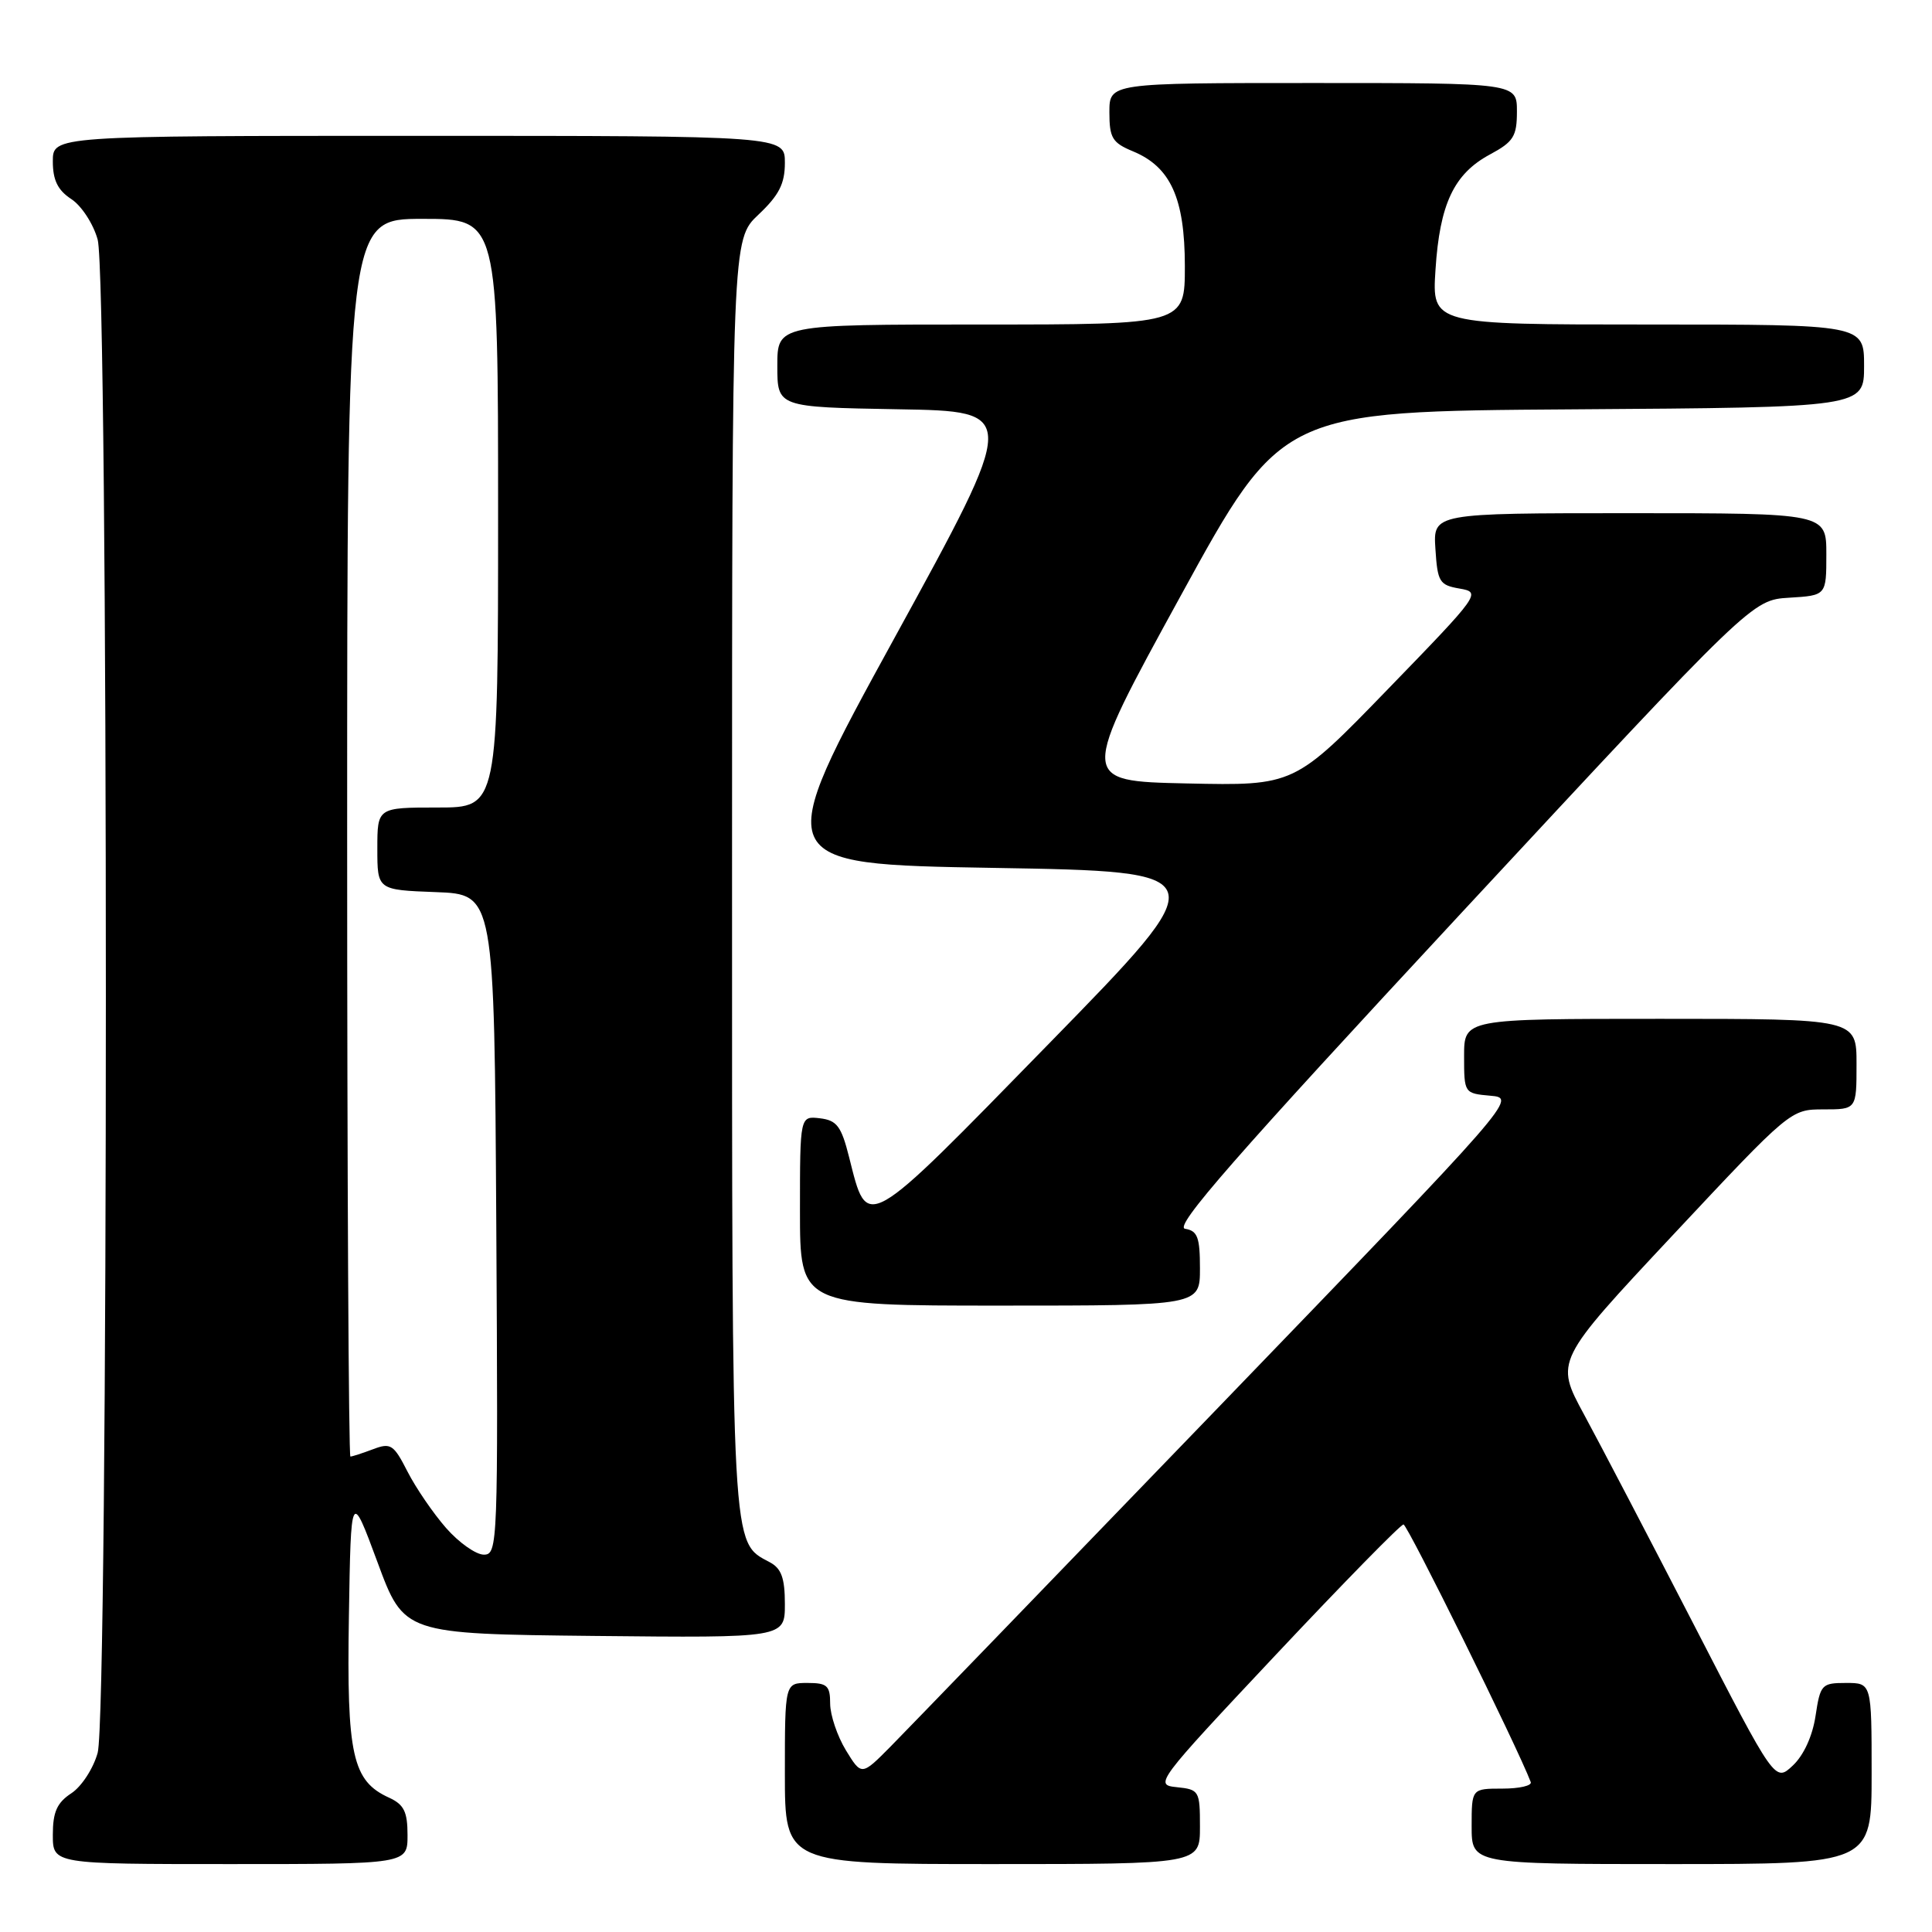 <?xml version="1.0" encoding="UTF-8" standalone="no"?>
<!DOCTYPE svg PUBLIC "-//W3C//DTD SVG 1.1//EN" "http://www.w3.org/Graphics/SVG/1.1/DTD/svg11.dtd" >
<svg xmlns="http://www.w3.org/2000/svg" xmlns:xlink="http://www.w3.org/1999/xlink" version="1.1" viewBox="0 0 256 256">
 <g >
 <path fill="currentColor"
d=" M 54.00 243.16 C 54.00 240.06 53.53 239.11 51.55 238.20 C 46.69 235.99 45.93 232.57 46.23 214.25 C 46.50 197.50 46.50 197.50 50.02 207.00 C 53.53 216.50 53.53 216.50 78.77 216.77 C 104.00 217.03 104.00 217.03 104.00 212.55 C 104.00 209.10 103.54 207.83 102.01 207.01 C 96.88 204.26 97.00 206.46 97.00 115.92 C 97.00 31.74 97.00 31.74 100.50 28.44 C 103.23 25.86 104.00 24.35 104.00 21.57 C 104.00 18.00 104.00 18.00 55.50 18.00 C 7.00 18.00 7.00 18.00 7.00 21.38 C 7.00 23.87 7.65 25.20 9.45 26.38 C 10.80 27.26 12.37 29.67 12.94 31.74 C 14.39 36.94 14.39 227.06 12.94 232.26 C 12.37 234.33 10.80 236.74 9.45 237.62 C 7.55 238.87 7.00 240.10 7.00 243.12 C 7.00 247.00 7.00 247.00 30.50 247.00 C 54.00 247.00 54.00 247.00 54.00 243.16 Z  M 159.00 242.06 C 159.00 237.29 158.90 237.12 155.93 236.81 C 152.92 236.51 153.17 236.17 169.07 219.25 C 177.99 209.76 185.59 202.00 185.97 202.00 C 186.49 202.00 201.06 231.47 202.83 236.13 C 203.02 236.61 201.33 237.00 199.08 237.00 C 195.00 237.00 195.00 237.00 195.00 242.00 C 195.00 247.00 195.00 247.00 221.50 247.00 C 248.00 247.00 248.00 247.00 248.00 235.00 C 248.00 223.00 248.00 223.00 244.61 223.00 C 241.38 223.00 241.20 223.20 240.57 227.36 C 240.17 230.03 239.00 232.59 237.56 233.94 C 235.20 236.16 235.20 236.16 224.47 215.33 C 218.56 203.87 212.00 191.31 209.89 187.42 C 206.05 180.34 206.05 180.34 221.65 163.67 C 237.23 147.03 237.27 147.00 241.63 147.00 C 246.00 147.00 246.00 147.00 246.00 141.00 C 246.00 135.00 246.00 135.00 220.00 135.00 C 194.00 135.00 194.00 135.00 194.00 139.94 C 194.00 144.86 194.02 144.88 197.49 145.19 C 200.98 145.50 200.98 145.50 161.43 186.50 C 139.68 209.05 120.14 229.26 118.02 231.41 C 114.16 235.31 114.16 235.31 112.08 231.91 C 110.94 230.03 110.01 227.26 110.00 225.75 C 110.00 223.36 109.61 223.00 107.00 223.00 C 104.00 223.00 104.00 223.00 104.00 235.00 C 104.00 247.00 104.00 247.00 131.50 247.00 C 159.00 247.00 159.00 247.00 159.00 242.06 Z  M 159.00 168.07 C 159.00 163.94 158.68 163.09 157.03 162.82 C 155.50 162.57 163.63 153.28 193.61 121.00 C 232.16 79.50 232.16 79.50 237.08 79.20 C 242.00 78.90 242.00 78.90 242.00 73.45 C 242.00 68.00 242.00 68.00 215.95 68.00 C 189.89 68.00 189.89 68.00 190.20 72.74 C 190.48 77.11 190.73 77.53 193.41 77.99 C 196.28 78.49 196.14 78.70 183.91 91.31 C 171.50 104.12 171.50 104.12 157.25 103.81 C 142.99 103.50 142.99 103.50 156.42 79.00 C 169.84 54.50 169.84 54.50 208.42 54.24 C 247.00 53.98 247.00 53.98 247.00 48.49 C 247.00 43.00 247.00 43.00 218.37 43.00 C 189.74 43.00 189.74 43.00 190.21 35.75 C 190.77 27.02 192.65 23.04 197.42 20.47 C 200.55 18.79 201.00 18.07 201.00 14.77 C 201.00 11.00 201.00 11.00 174.00 11.00 C 147.00 11.00 147.00 11.00 147.00 14.88 C 147.00 18.28 147.39 18.92 150.12 20.05 C 155.12 22.12 156.99 26.27 157.00 35.25 C 157.00 43.00 157.00 43.00 130.00 43.00 C 103.00 43.00 103.00 43.00 103.00 48.48 C 103.00 53.95 103.00 53.95 118.99 54.23 C 134.99 54.50 134.99 54.50 118.54 84.50 C 102.09 114.50 102.09 114.50 131.67 115.00 C 161.25 115.50 161.25 115.50 138.97 138.31 C 114.30 163.57 115.00 163.17 112.51 153.33 C 111.48 149.23 110.89 148.45 108.65 148.18 C 106.00 147.87 106.00 147.87 106.00 160.43 C 106.00 173.00 106.00 173.00 132.50 173.00 C 159.00 173.00 159.00 173.00 159.00 168.07 Z  M 59.11 202.47 C 57.41 200.53 55.11 197.17 54.00 195.00 C 52.16 191.39 51.77 191.14 49.43 192.03 C 48.02 192.56 46.67 193.00 46.43 193.00 C 46.20 193.00 46.00 156.10 46.00 111.00 C 46.00 29.00 46.00 29.00 56.00 29.00 C 66.00 29.00 66.00 29.00 66.00 68.00 C 66.00 107.00 66.00 107.00 58.00 107.00 C 50.00 107.00 50.00 107.00 50.00 112.46 C 50.00 117.92 50.00 117.92 57.75 118.21 C 65.50 118.50 65.50 118.50 65.76 162.25 C 66.01 204.71 65.96 206.00 64.11 206.00 C 63.07 206.00 60.81 204.41 59.11 202.47 Z "/>
</g>
</svg>